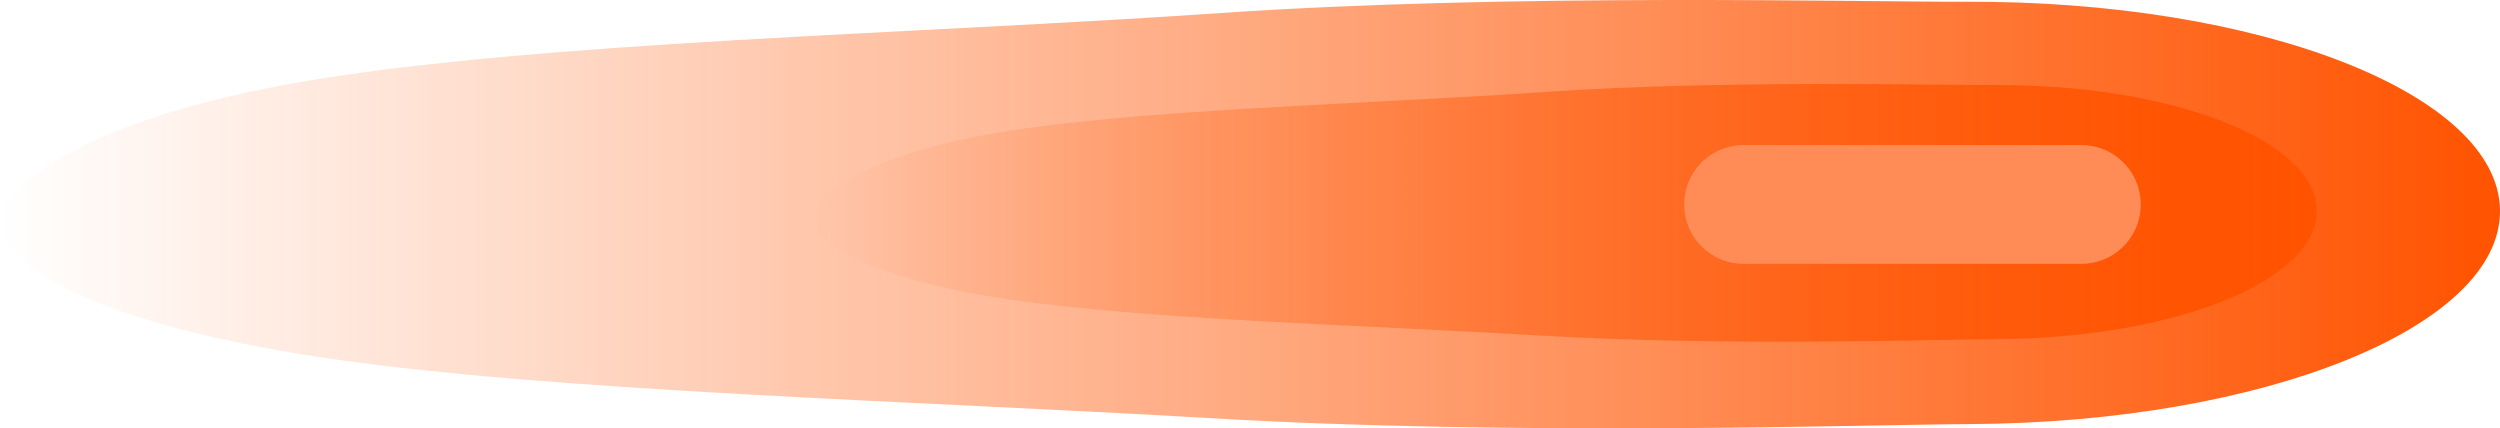 <svg version="1.1" xmlns="http://www.w3.org/2000/svg" xmlns:xlink="http://www.w3.org/1999/xlink" width="31.574" height="5.411" viewBox="0,0,31.574,5.411"><defs><linearGradient x1="224.213" y1="180" x2="255.787" y2="180" gradientUnits="userSpaceOnUse" id="color-1"><stop offset="0" stop-color="#ff5300" stop-opacity="0"/><stop offset="1" stop-color="#ff5300"/></linearGradient><linearGradient x1="234.482" y1="179.983" x2="253.473" y2="179.983" gradientUnits="userSpaceOnUse" id="color-2"><stop offset="0" stop-color="#ff5300" stop-opacity="0"/><stop offset="1" stop-color="#ff5300"/></linearGradient></defs><g transform="translate(-224.213,-177.295)"><g data-paper-data="{&quot;isPaintingLayer&quot;:true}" fill-rule="nonzero" stroke-linejoin="miter" stroke-miterlimit="10" stroke-dasharray="" stroke-dashoffset="0" style="mix-blend-mode: normal"><g><path d="M249.087,182.651c-1.312,0.006 -5.668,0.158 -9.628,-0.077c-3.569,-0.212 -8.272,-0.331 -11.157,-0.761c-2.981,-0.445 -4.084,-1.206 -4.089,-1.69c-0.005,-0.473 1.088,-1.336 3.865,-1.804c2.961,-0.499 7.73,-0.596 11.517,-0.857c3.728,-0.257 8.182,-0.139 9.434,-0.145c3.716,-0.018 6.742,1.161 6.758,2.634c0.016,1.473 -2.984,2.682 -6.7,2.7z" fill="url(#color-1)" stroke="none" stroke-width="0" stroke-linecap="butt"/><path d="M249.443,181.578c-0.789,0.004 -3.409,0.095 -5.791,-0.046c-2.146,-0.128 -4.975,-0.199 -6.71,-0.458c-1.793,-0.268 -2.456,-0.726 -2.46,-1.017c-0.003,-0.284 0.654,-0.803 2.325,-1.085c1.781,-0.3 4.649,-0.359 6.927,-0.516c2.242,-0.154 4.921,-0.083 5.674,-0.087c2.235,-0.011 4.055,0.698 4.065,1.584c0.01,0.886 -1.794,1.613 -4.03,1.624z" fill="url(#color-2)" stroke="none" stroke-width="0" stroke-linecap="butt"/><path d="M250.5,179.877h-4.267" fill="none" stroke="#ff8c56" stroke-width="1.5" stroke-linecap="round"/></g></g></g></svg>